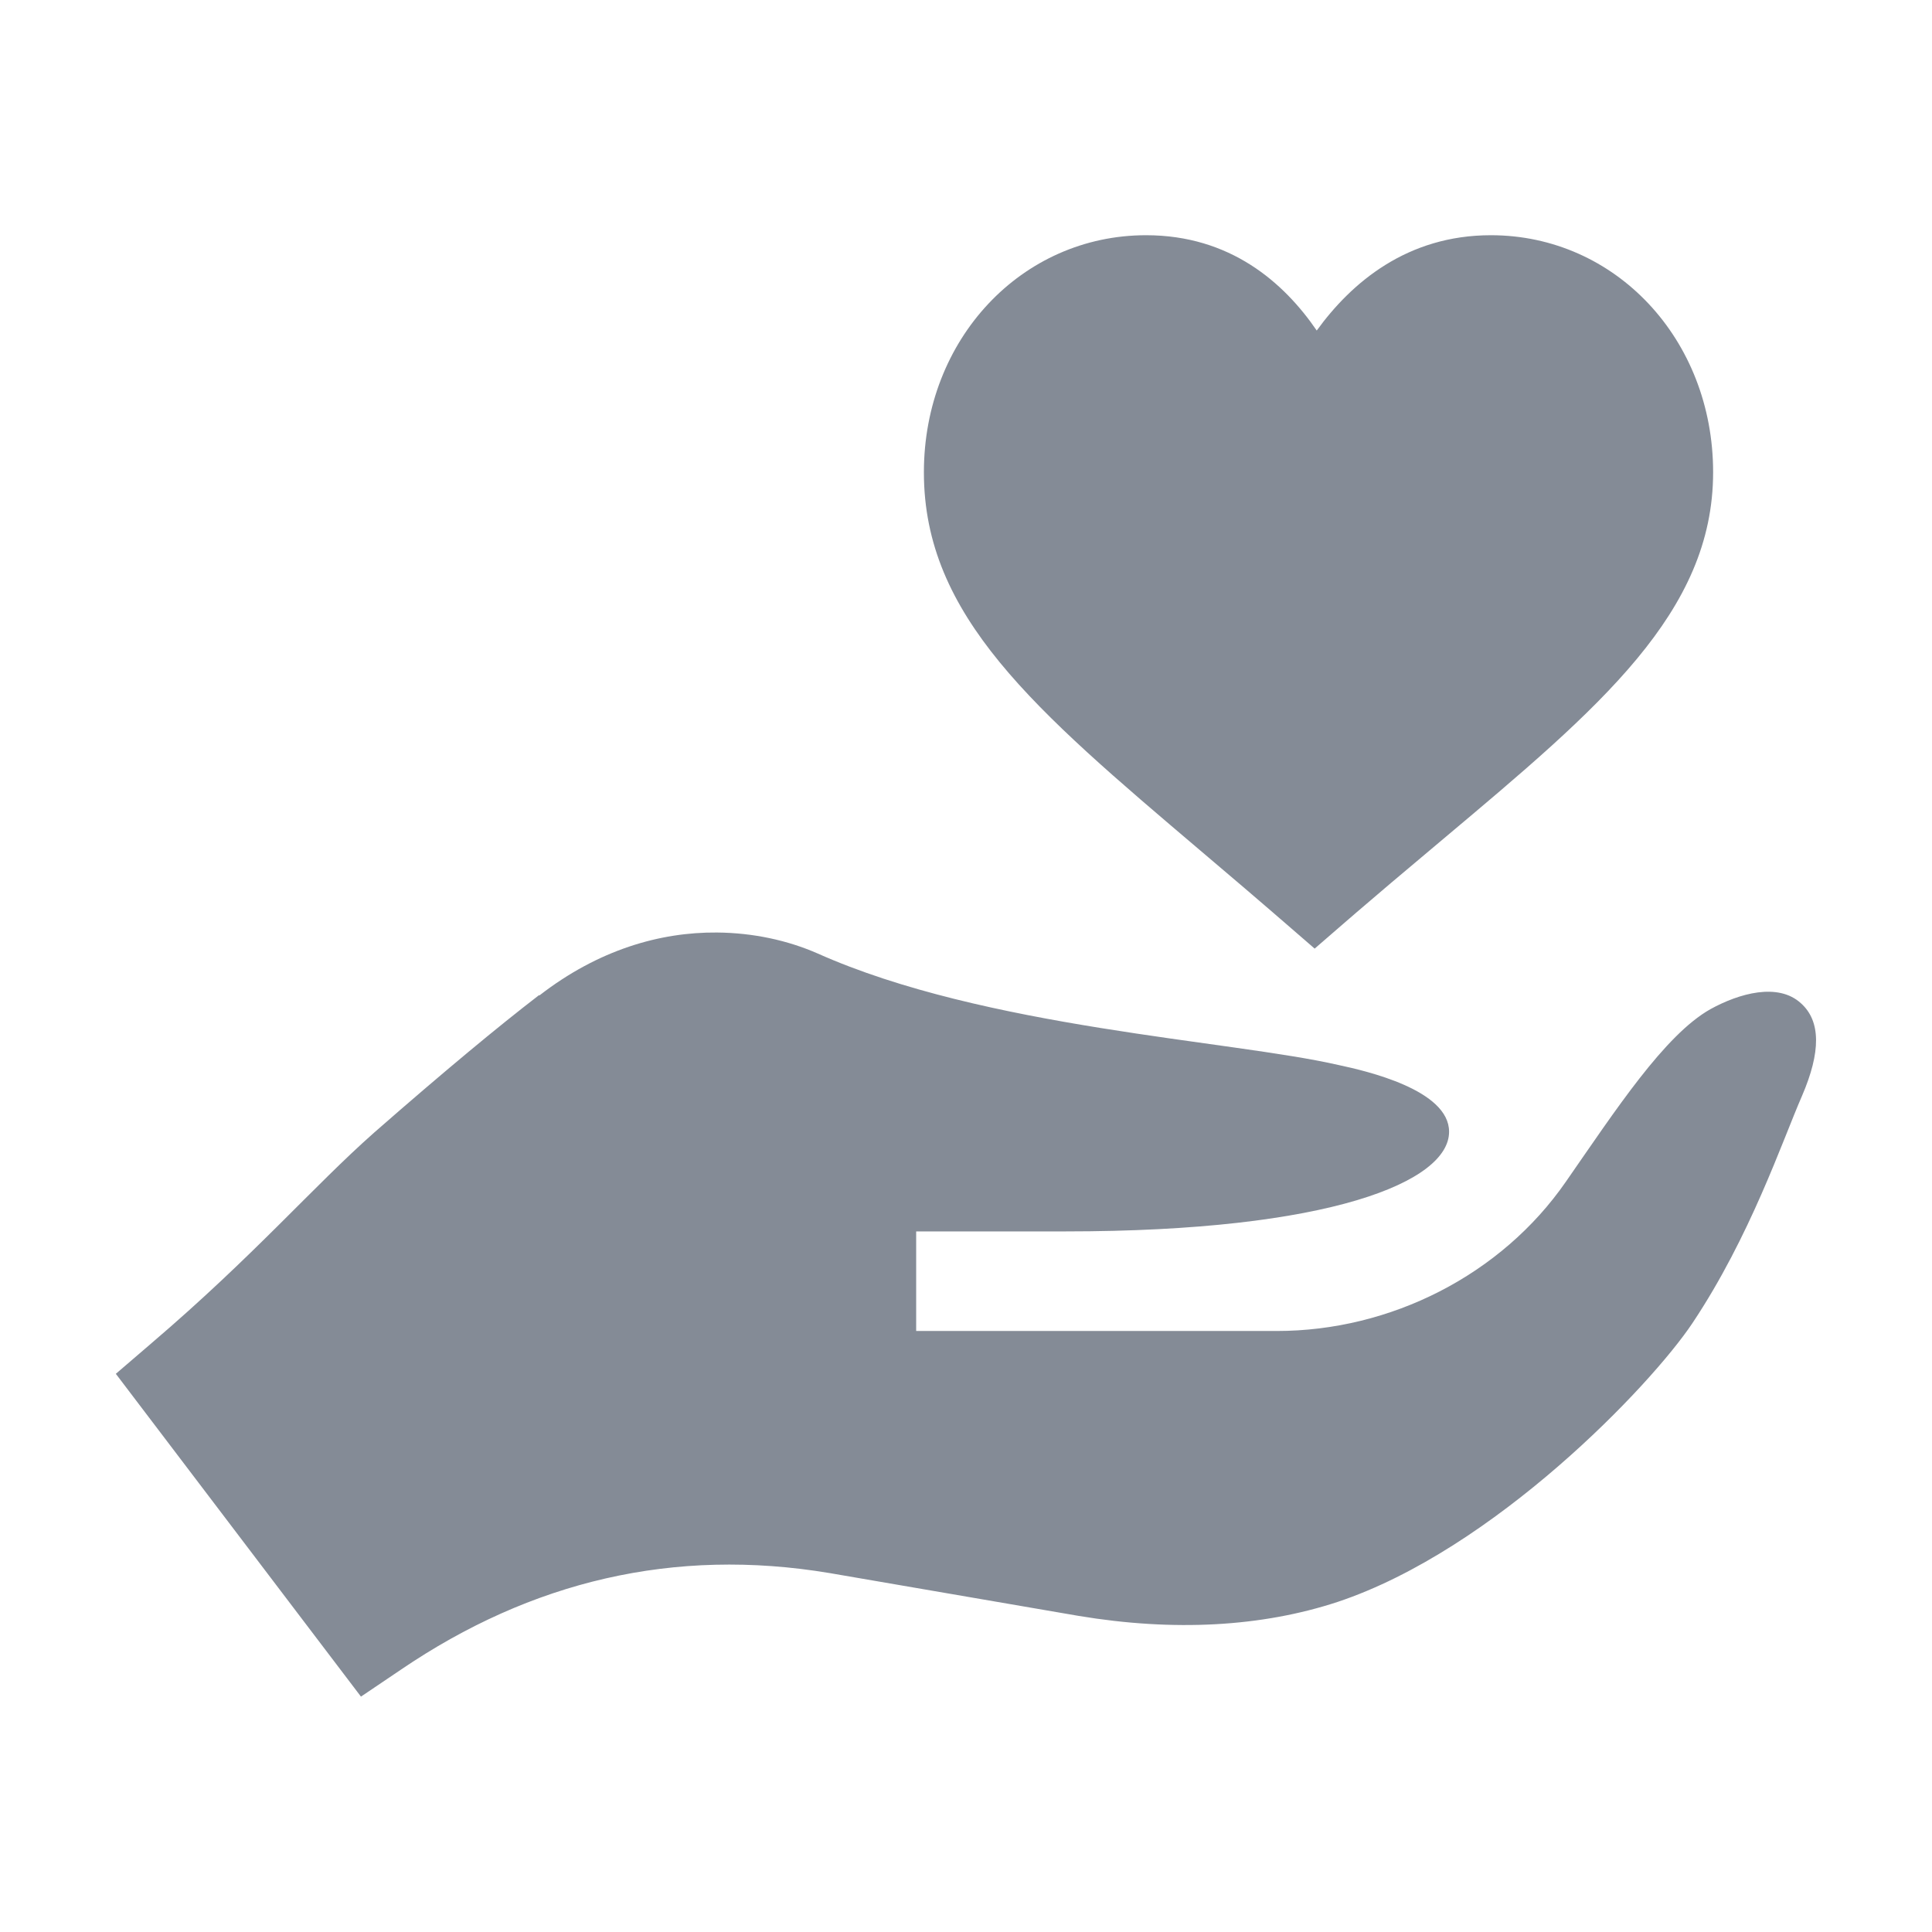 <svg width="24" height="24" viewBox="0 0 24 24" fill="none" xmlns="http://www.w3.org/2000/svg">
  <path
    d="M14.915 10.569C15.819 11.335 15.934 11.442 16.331 11.784C16.622 11.534 16.872 11.307 17.932 10.419C19.876 8.786 21.281 7.607 21.281 5.866C21.281 4.215 20.068 2.922 18.52 2.922C17.48 2.922 16.79 3.509 16.357 4.106C15.947 3.507 15.28 2.922 14.237 2.922C12.689 2.922 11.477 4.215 11.477 5.866C11.476 7.651 12.845 8.812 14.915 10.569Z"
    fill="#848B96"/>
  <path
    d="M4.979 20.742C6.6 19.64 8.374 19.219 10.304 19.541L13.398 20.073C14.586 20.271 15.675 20.209 16.615 19.9C18.561 19.252 20.509 17.209 21.025 16.435C21.743 15.358 22.137 14.183 22.385 13.614C22.62 13.069 22.62 12.685 22.372 12.463C22.088 12.203 21.605 12.339 21.246 12.537C20.677 12.859 20.072 13.787 19.453 14.678C18.649 15.841 17.271 16.534 15.861 16.534H11.381V15.297H13.237C16.529 15.297 18.001 14.678 18.001 14.059C18.001 13.539 16.974 13.304 16.628 13.23C15.279 12.921 12.235 12.772 10.156 11.844C9.781 11.68 9.356 11.588 8.906 11.584C8.201 11.578 7.434 11.798 6.703 12.364C6.691 12.364 6.691 12.364 6.678 12.376C6.196 12.747 5.536 13.292 4.645 14.072C3.89 14.74 3.16 15.594 1.885 16.683L1.439 17.066L4.484 21.076L4.979 20.742Z"
    fill="#848B96"/>
</svg>
